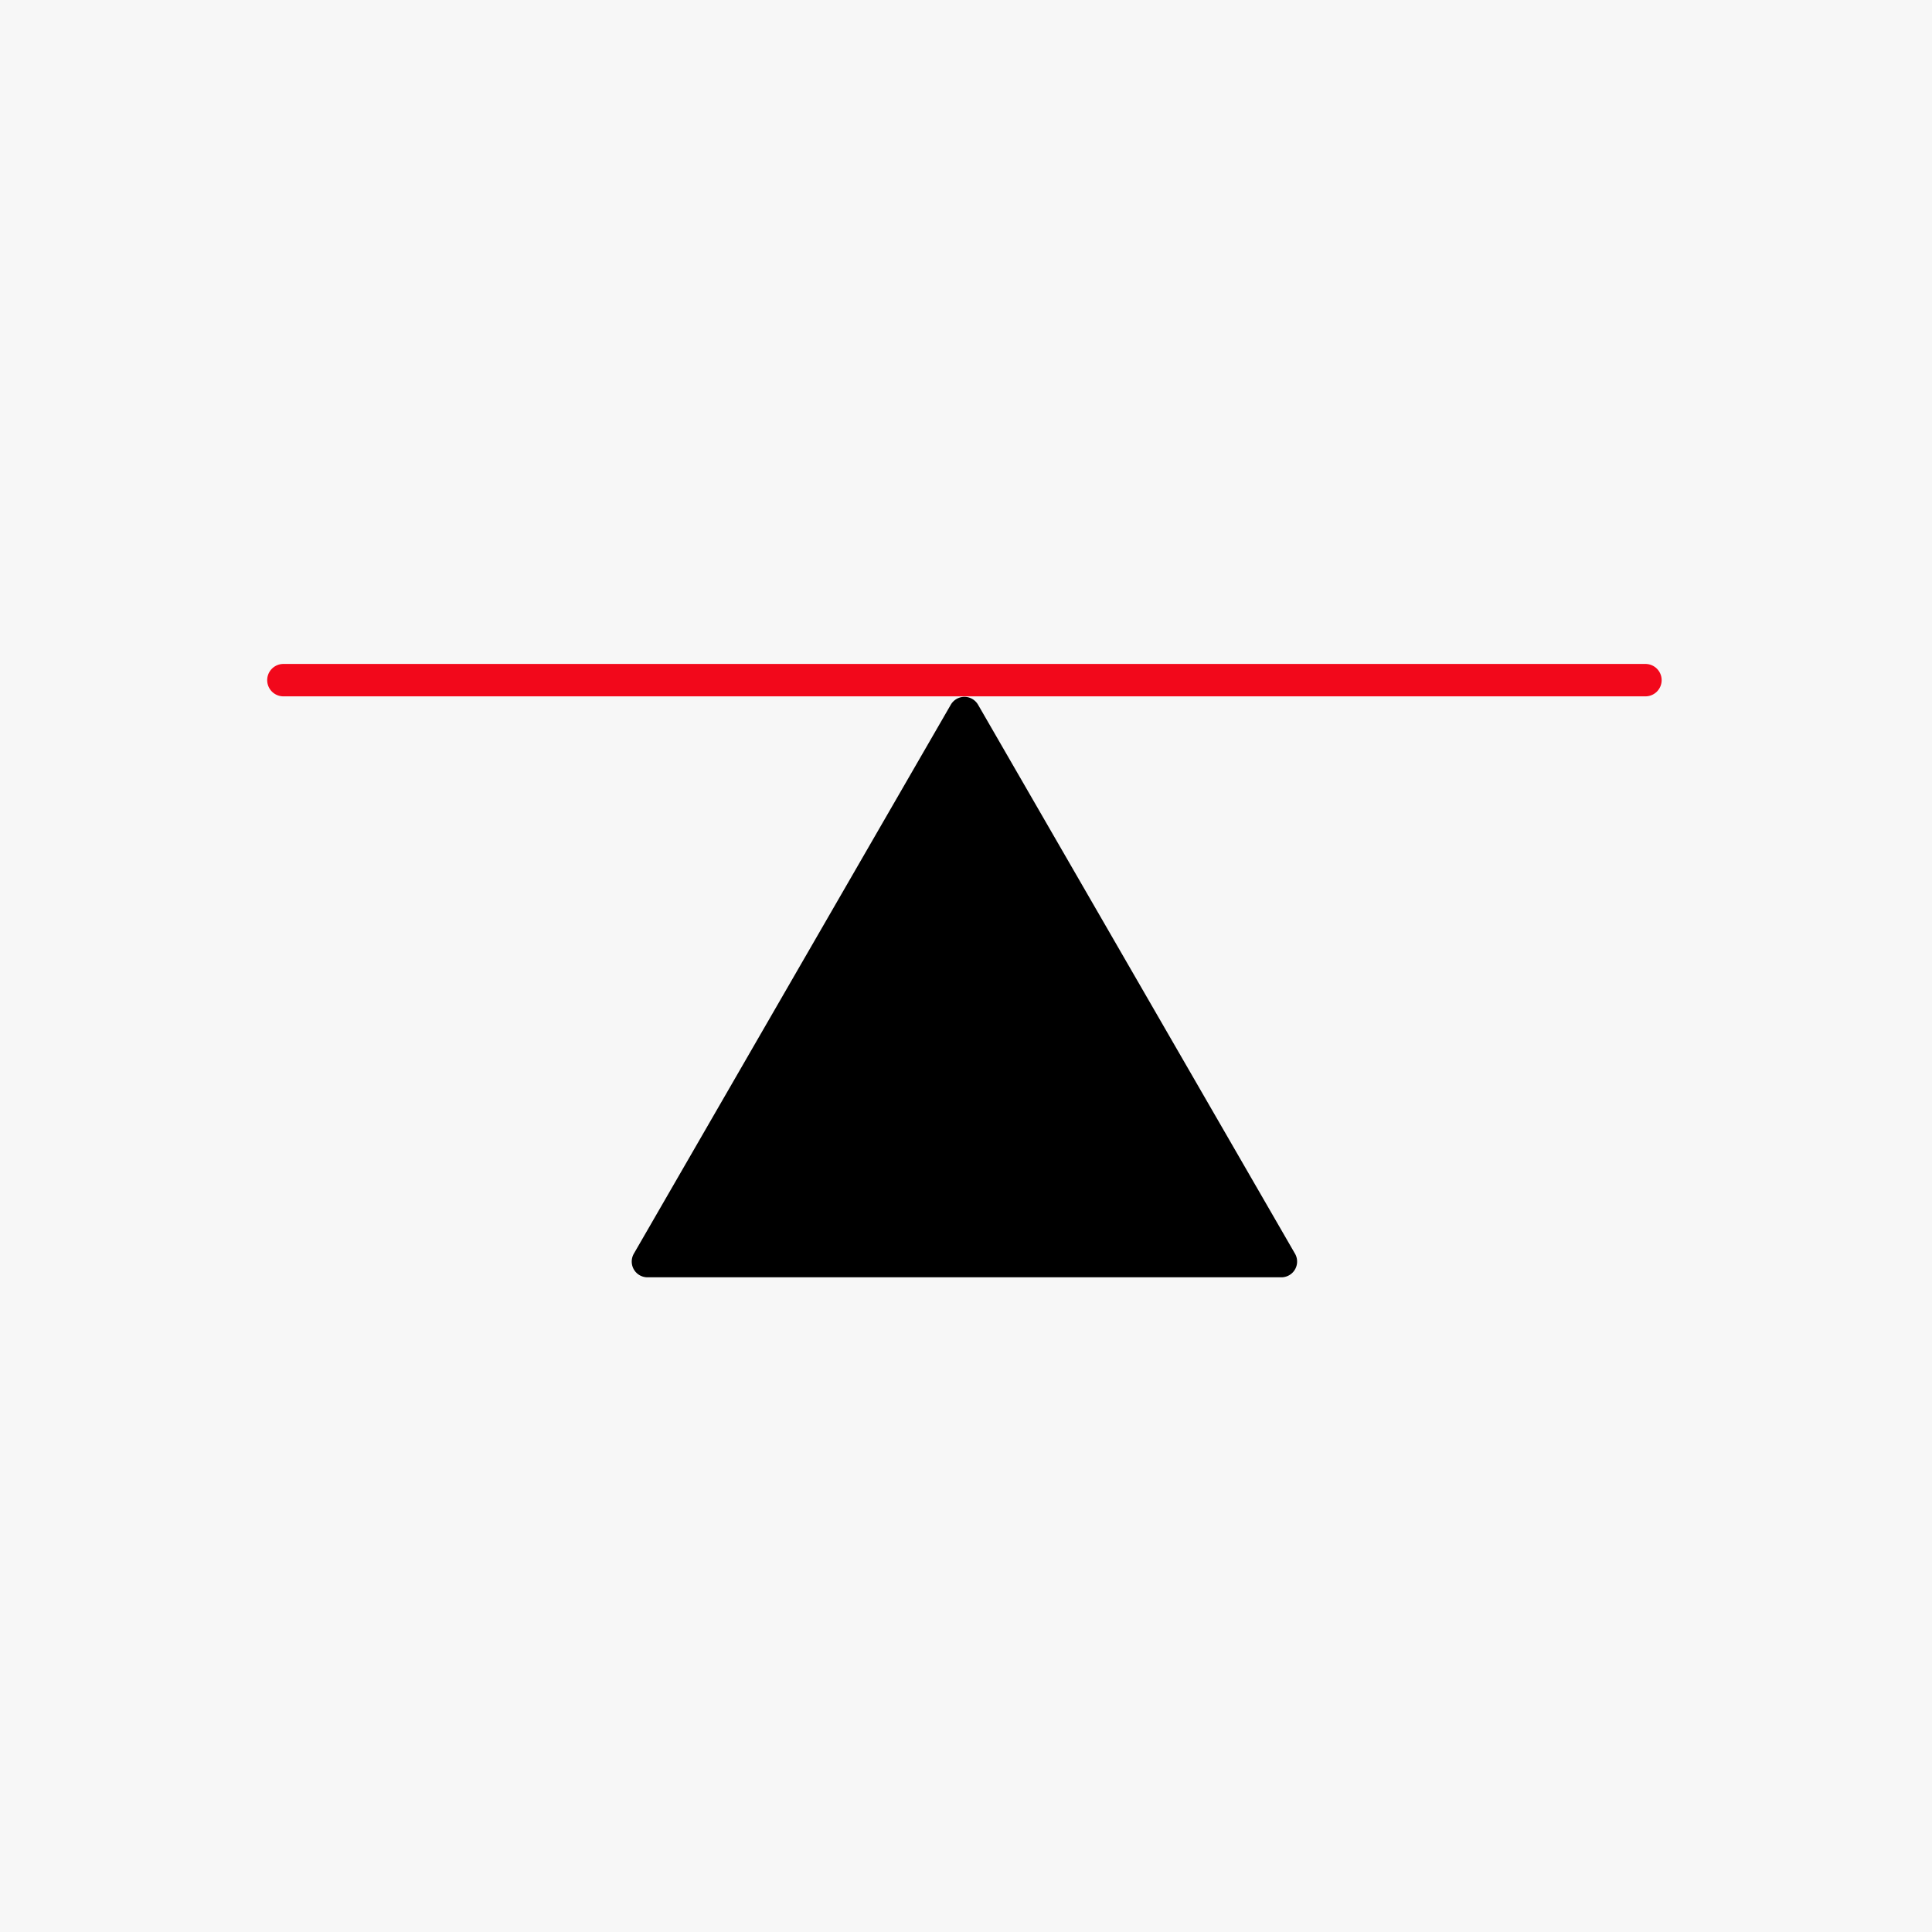 <svg xmlns="http://www.w3.org/2000/svg" width="145" height="145" viewBox="0 0 145 145">
  <g id="Groupe_117" data-name="Groupe 117" transform="translate(2877 -1970)">
    <rect id="Rectangle_45" data-name="Rectangle 45" width="145" height="145" transform="translate(-2877 1970)" fill="#f7f7f7"/>
    <g id="Groupe_63" data-name="Groupe 63" transform="translate(-2856.946 2019.831)">
      <g id="Groupe_61" data-name="Groupe 61" transform="translate(27.356 2.469)">
        <path id="Tracé_106" data-name="Tracé 106" d="M688.932,204.556l-23.787,41.2a1.182,1.182,0,0,0,1.023,1.773h47.574a1.182,1.182,0,0,0,1.024-1.773l-23.787-41.2A1.182,1.182,0,0,0,688.932,204.556Z" transform="translate(-664.984 -203.965)"/>
      </g>
      <g id="Groupe_62" data-name="Groupe 62" transform="translate(0)">
        <path id="Tracé_107" data-name="Tracé 107" d="M723.408,202.334H621.183a1.215,1.215,0,0,1,0-2.431H723.408a1.215,1.215,0,1,1,0,2.431Z" transform="translate(-619.968 -199.903)" fill="#f2081b"/>
      </g>
    </g>
  </g>
</svg>
